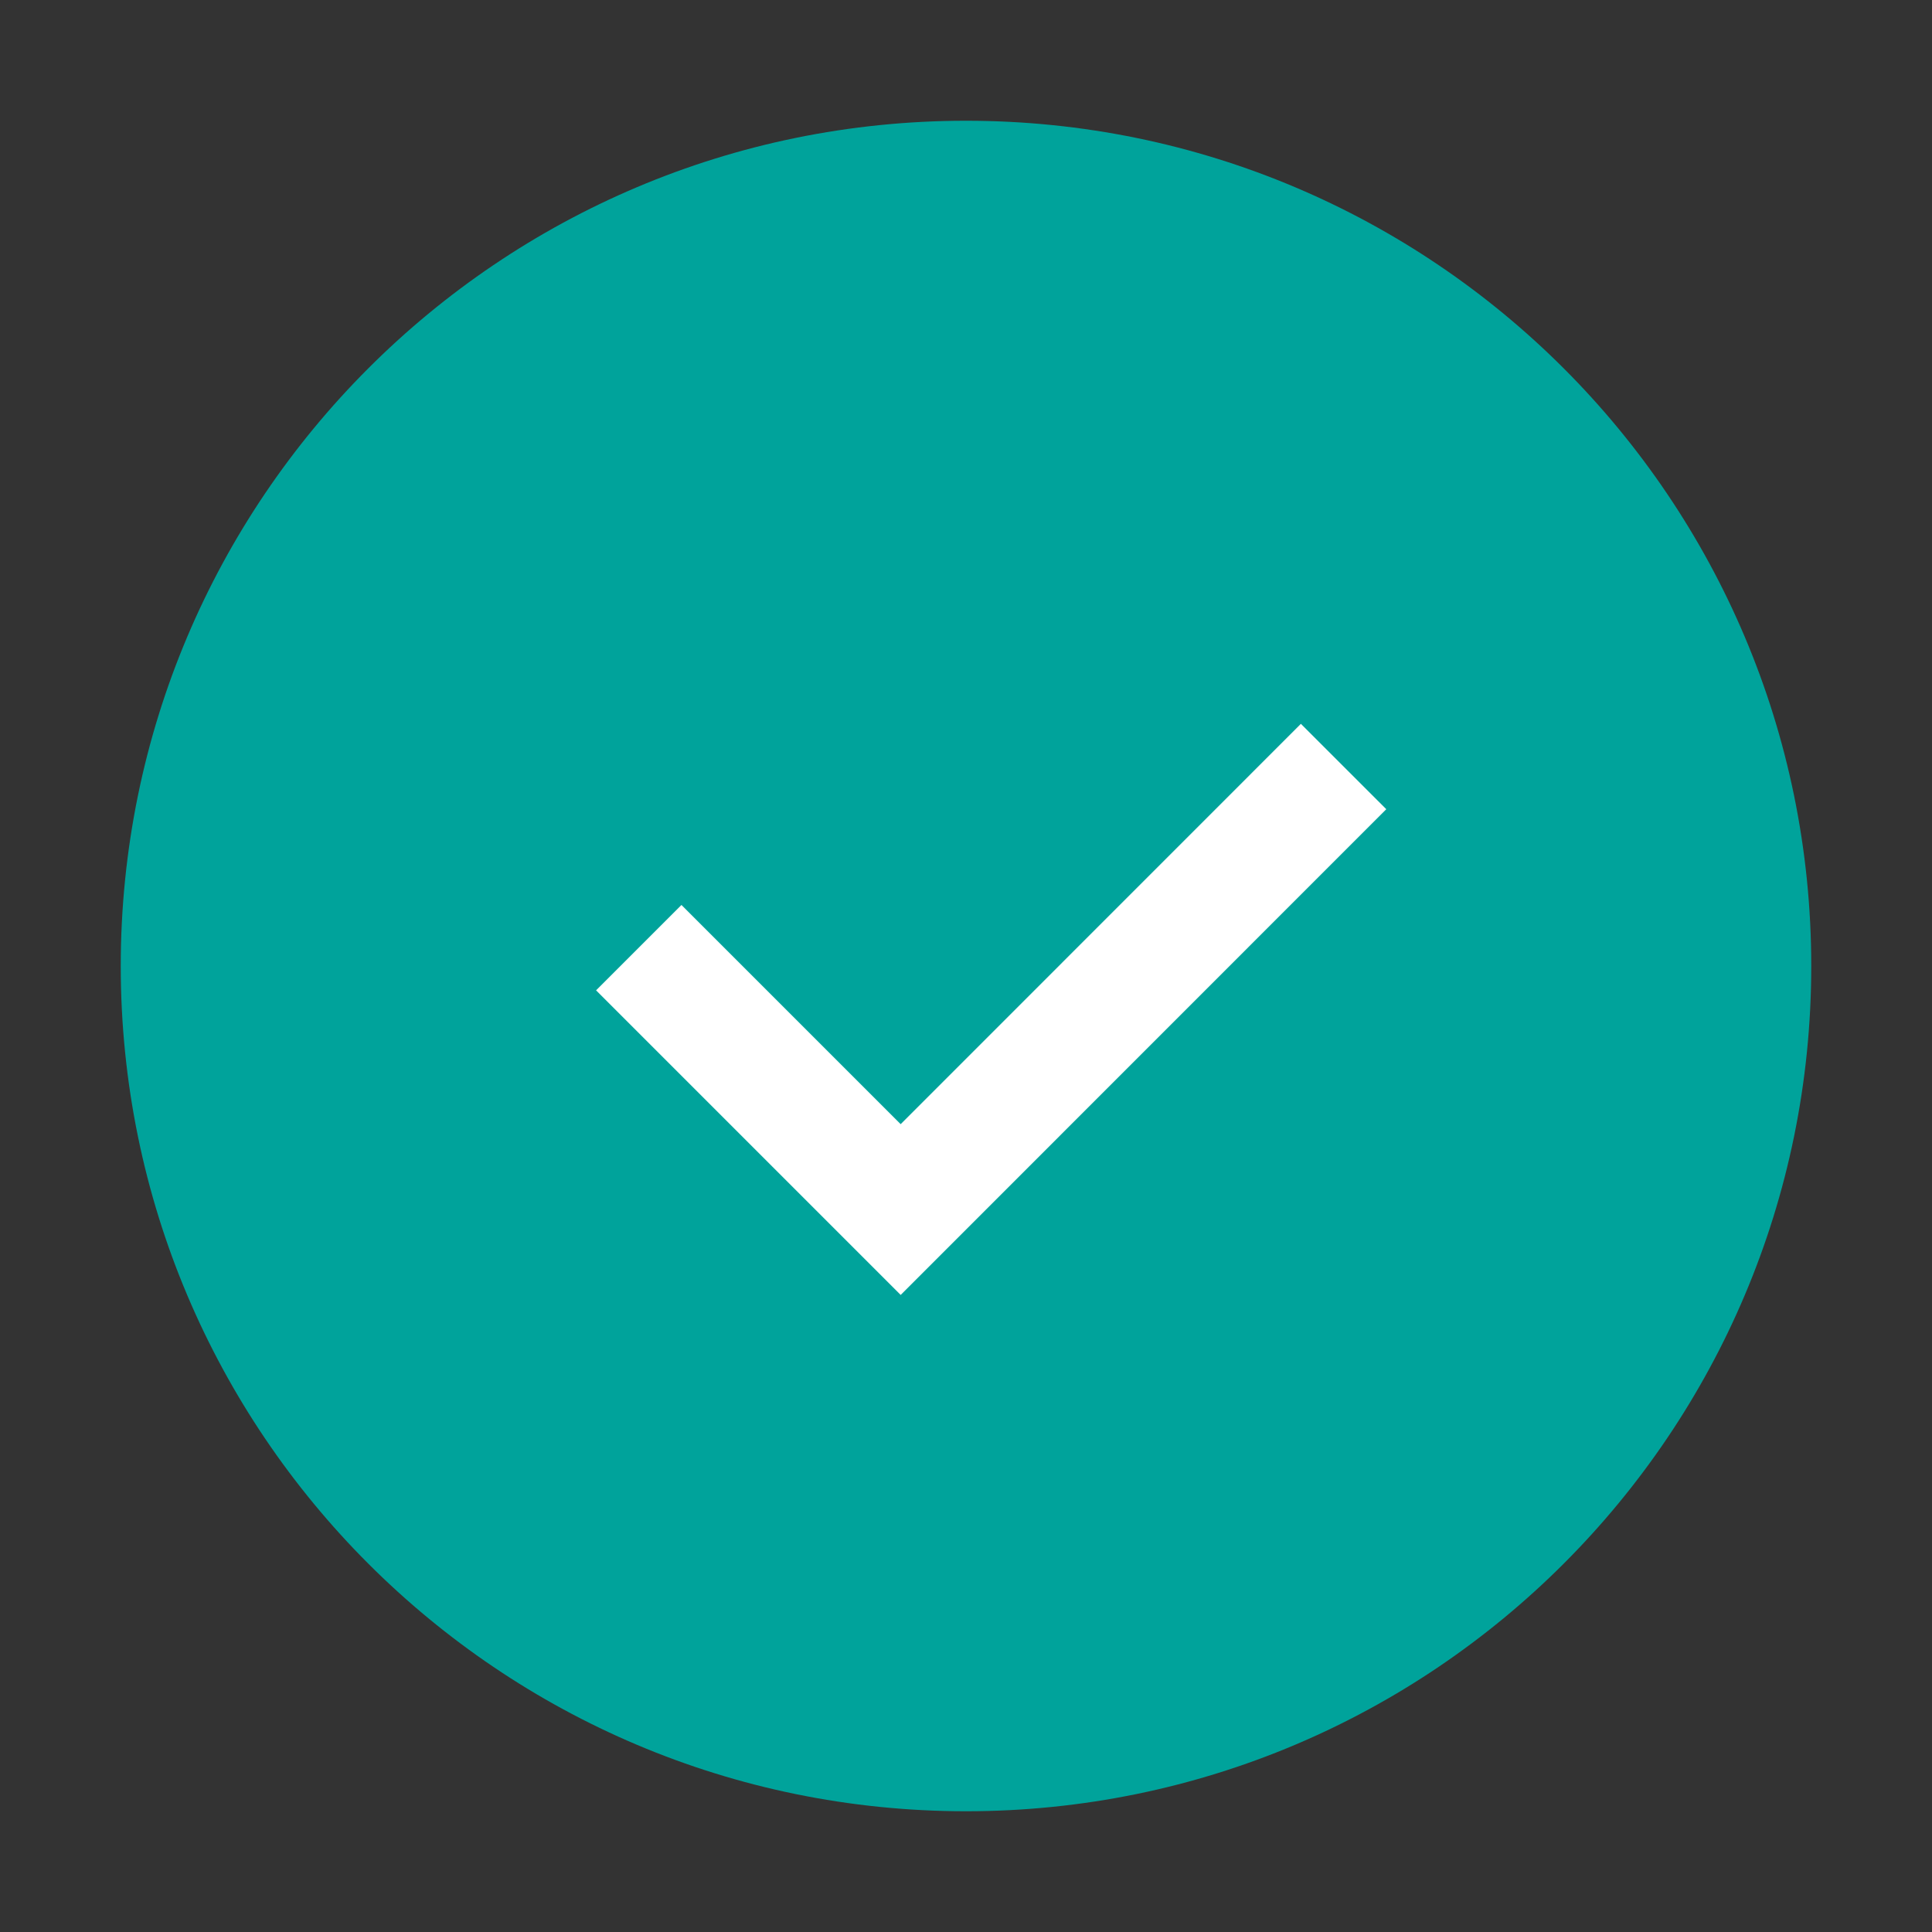 <?xml version="1.0" encoding="UTF-8"?>
<svg width="16px" height="16px" viewBox="0 0 16 16" version="1.1" xmlns="http://www.w3.org/2000/svg" xmlns:xlink="http://www.w3.org/1999/xlink">
    <rect x="0" y="0" width="16" height="16" fill="#333333" stroke="none"/>
    <title>切片</title>
    <g id="智慧运营v1.3" stroke="none" stroke-width="1" fill="none" fill-rule="evenodd">
        <g id="用户旅程-详情-编辑备份" transform="translate(-816, -862)">
            <g id="icon/16/插入小程序" transform="translate(816, 862)">
                <rect id="矩形" fill="#000000" fill-rule="nonzero" opacity="0" x="0" y="0" width="16" height="16"></rect>
                <path d="M8,1 C4.134,1 1,4.134 1,8 C1,11.866 4.134,15 8,15 C11.866,15 15,11.866 15,8 C15,4.134 11.866,1 8,1 Z" id="路径" fill="#00A39B" fill-rule="nonzero"></path>
                <polyline id="路径-24" stroke="#FFFFFF" points="5.29 7.848 7.459 10.017 11.127 6.348"></polyline>
            </g>
        </g>
    </g>
</svg>